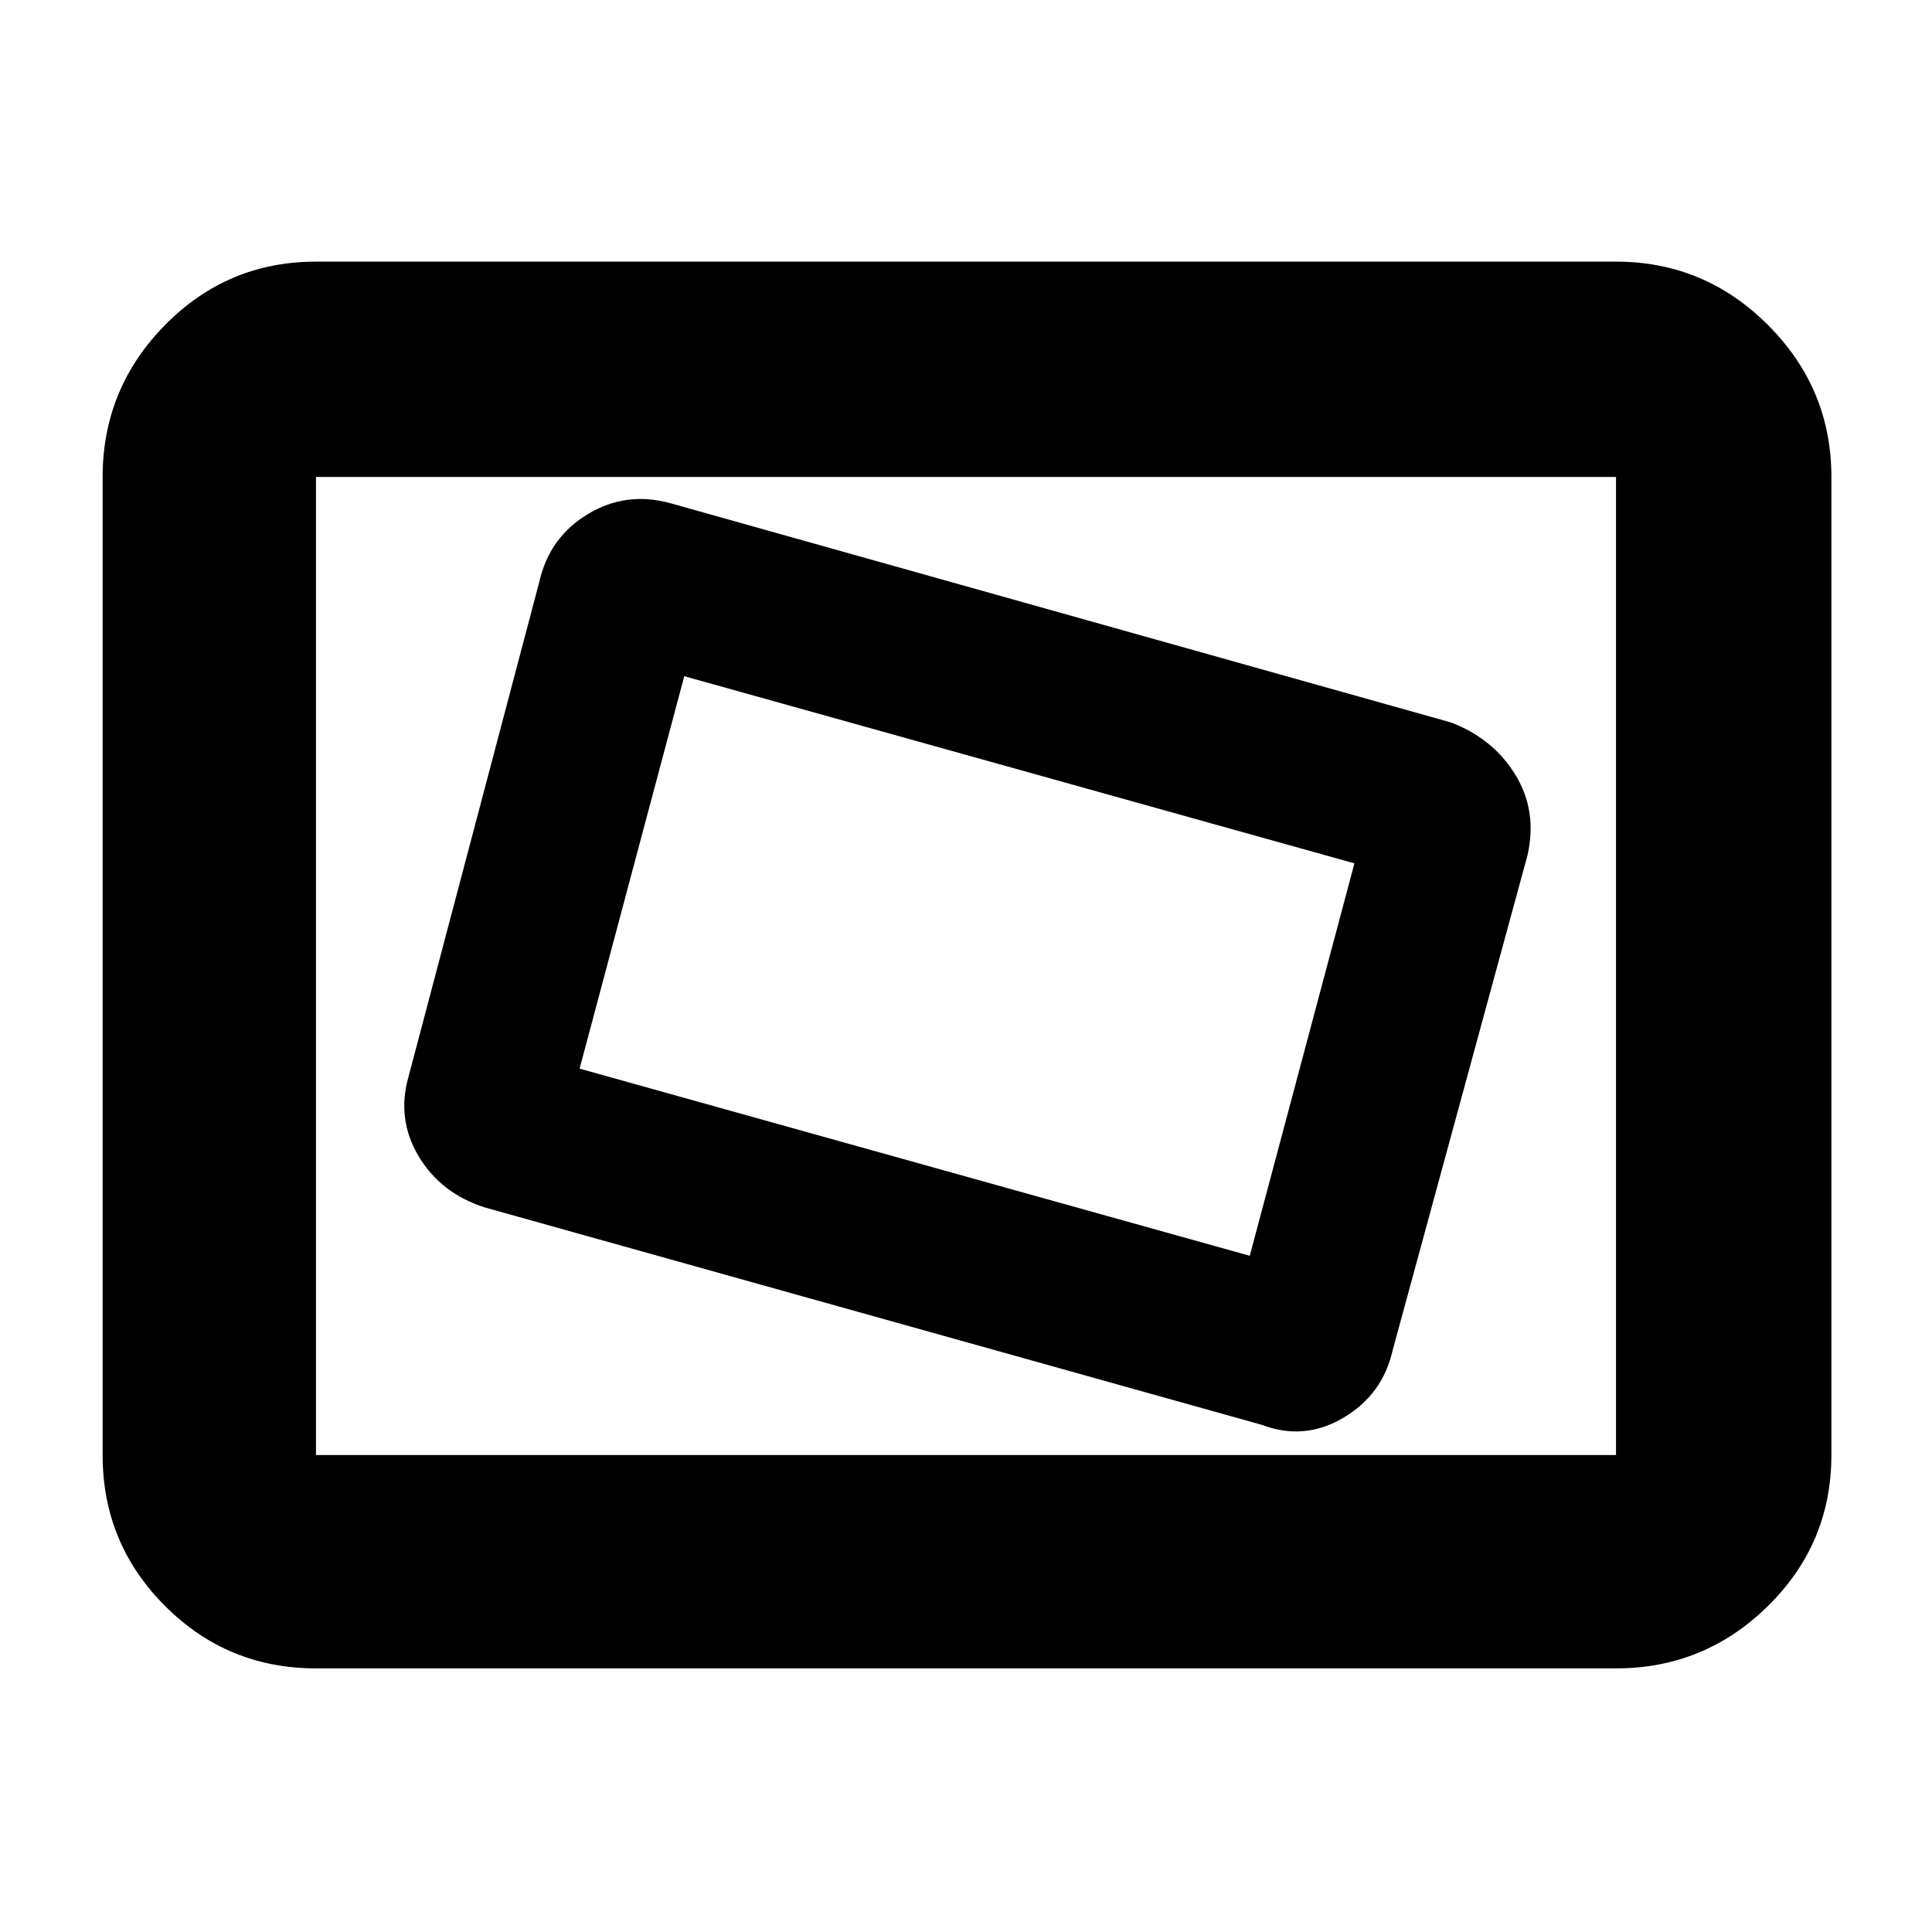 <svg xmlns="http://www.w3.org/2000/svg" height="40" width="40"><path d="M26.125 29.5q.875.333 1.687-.146.813-.479 1.021-1.396l2.792-10.25q.208-.916-.25-1.666-.458-.75-1.333-1.084l-16.167-4.541q-.917-.25-1.708.229-.792.479-1 1.396l-2.709 10.25q-.25.875.209 1.646.458.77 1.375 1.062Zm-.25-3.5L12 22.125 14.167 14l13.875 3.875ZM6.542 34.542q-1.834 0-3.125-1.292-1.292-1.292-1.292-3.125V9.875q0-1.833 1.292-3.146 1.291-1.312 3.125-1.312h26.916q1.834 0 3.146 1.312 1.313 1.313 1.313 3.146v20.25q0 1.833-1.313 3.125-1.312 1.292-3.146 1.292Zm0-4.417V9.875v20.25Zm0 0h26.916V9.875H6.542v20.25Z"/></svg>